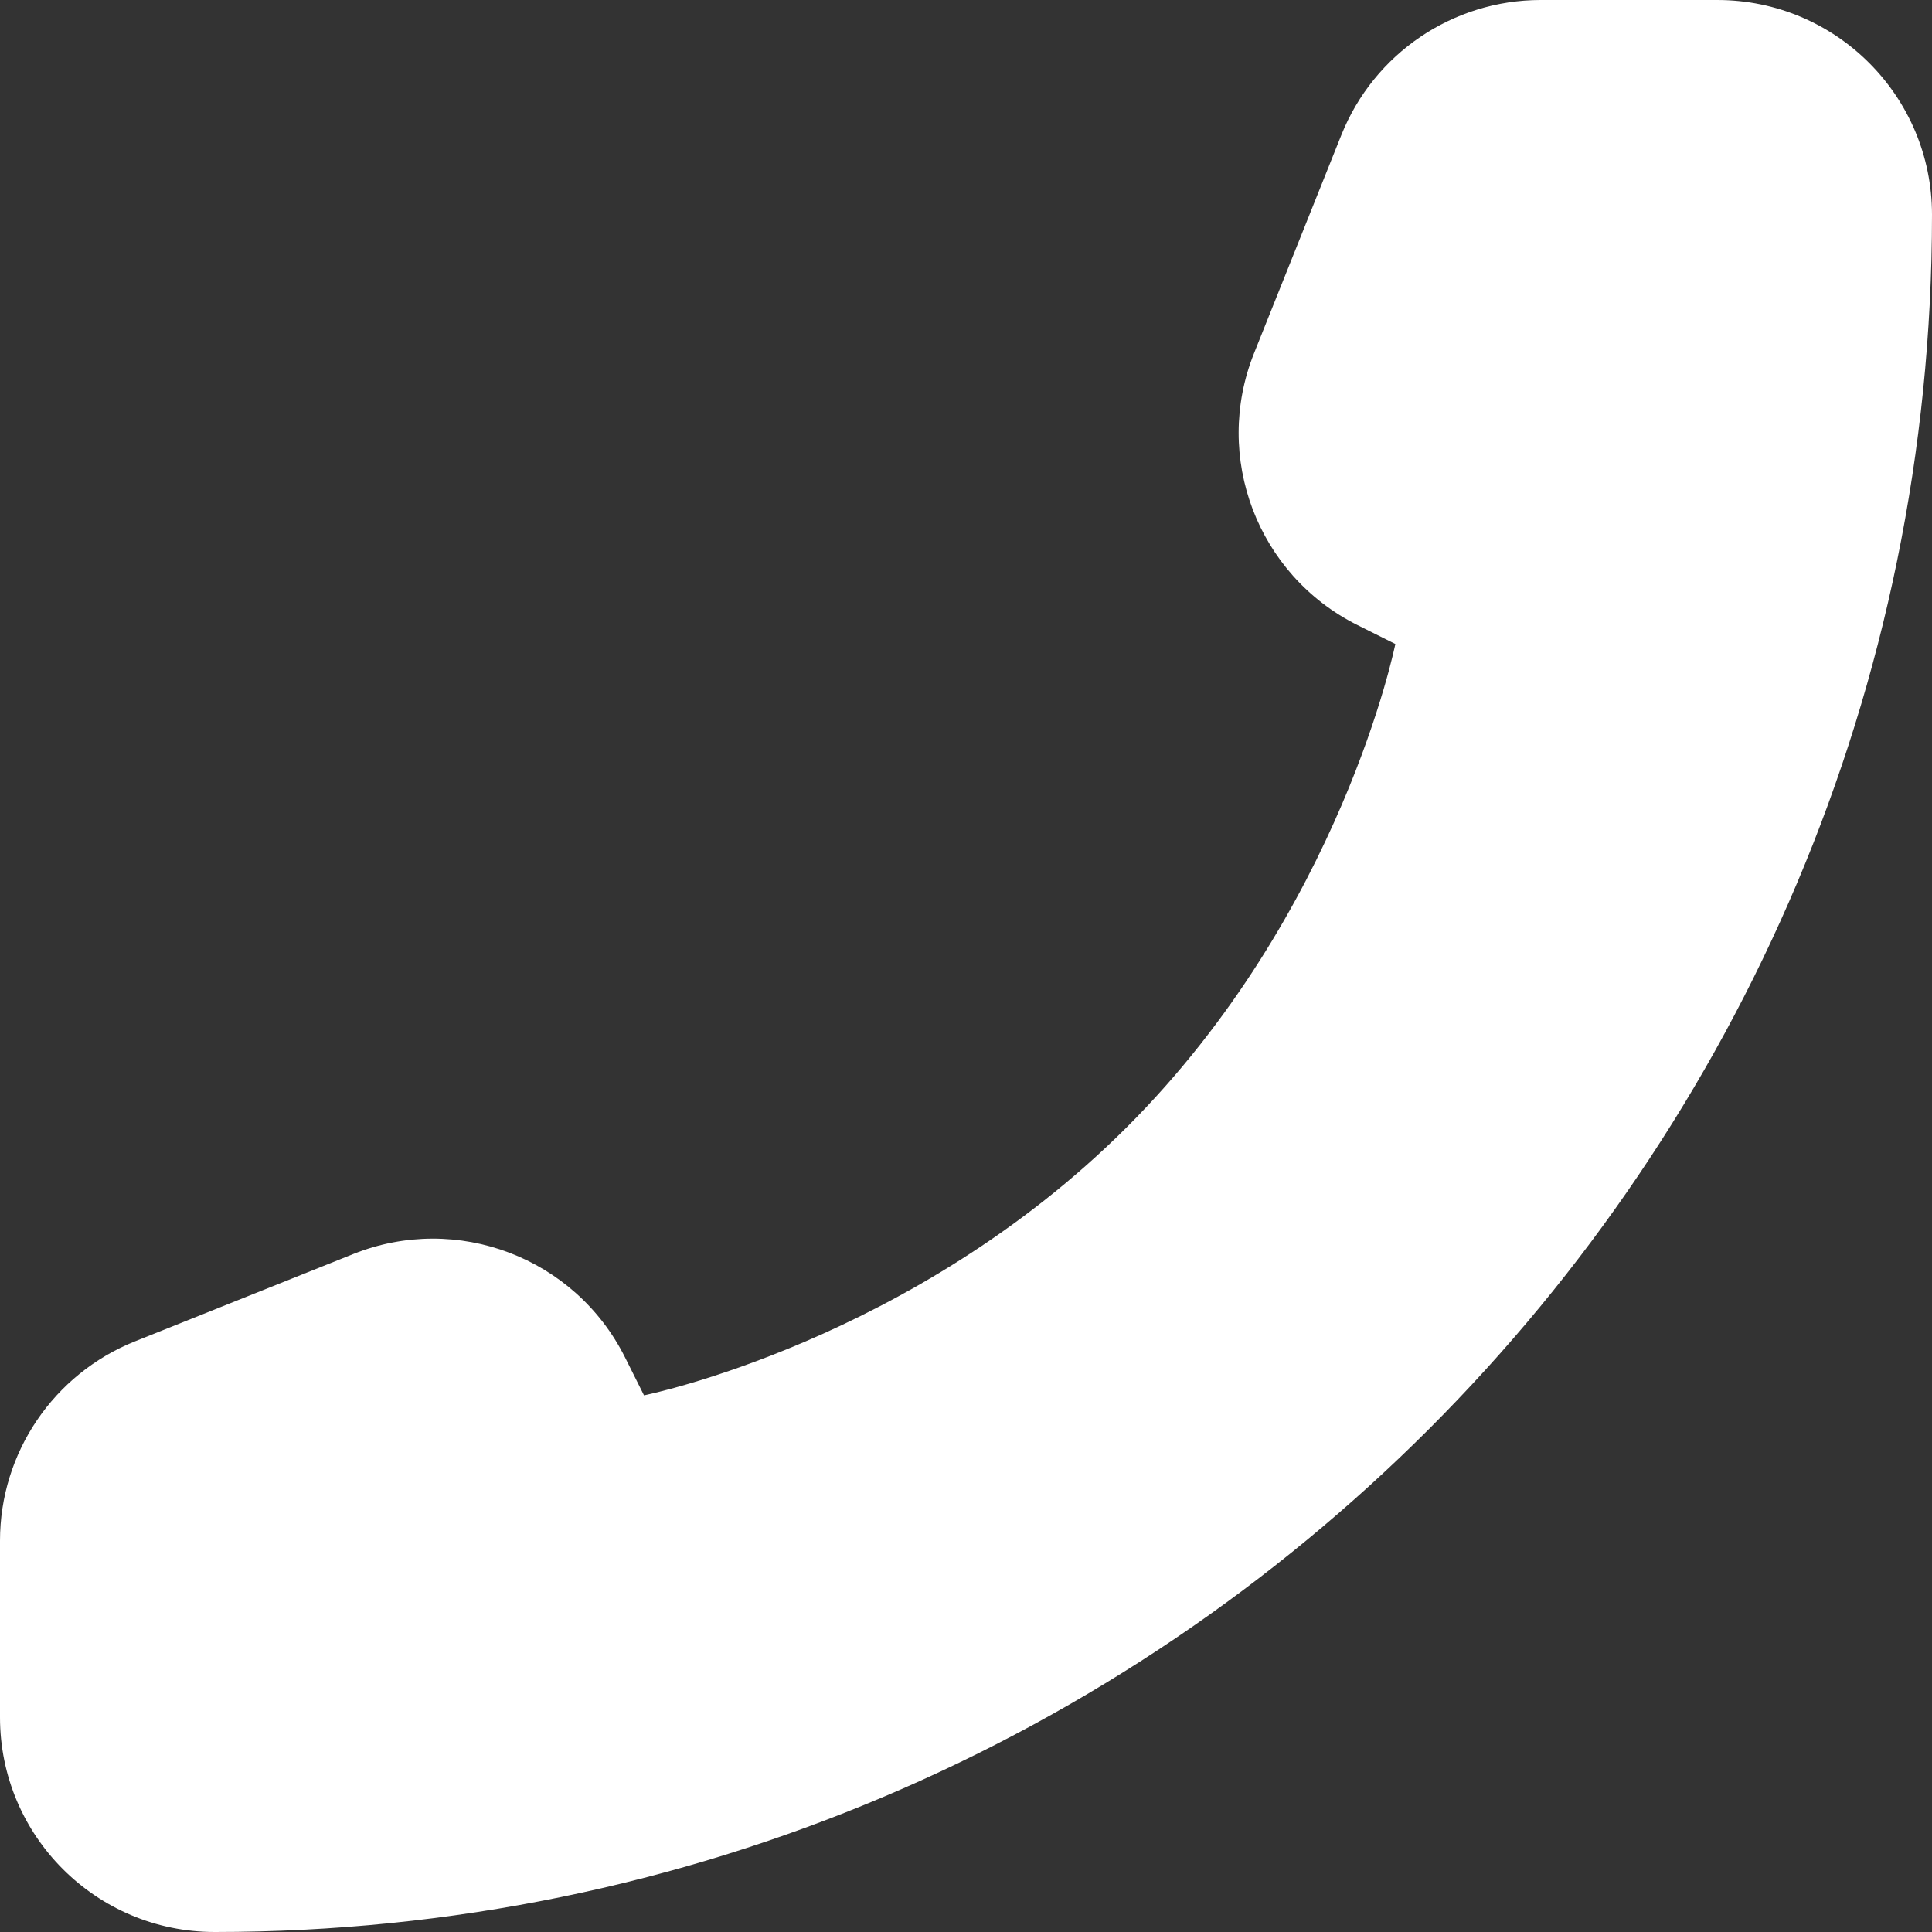 <svg width="48" height="48" viewBox="0 0 48 48" fill="none" xmlns="http://www.w3.org/2000/svg">
<rect x="0" y="0" width="48" height="48" fill="#333333" stroke="none"/>
<path d="M0 42.667V38.278C0 36.097 1.328 34.136 3.353 33.326L8.777 31.156C11.352 30.126 14.287 31.242 15.528 33.723L16 34.667C16 34.667 22.667 33.333 28 28C33.333 22.667 34.667 16 34.667 16L33.723 15.528C31.242 14.287 30.126 11.352 31.156 8.777L33.326 3.353C34.136 1.328 36.097 0 38.278 0H42.667C45.612 0 48 2.388 48 5.333C48 28.898 28.898 48 5.333 48C2.388 48 0 45.612 0 42.667Z" fill="white"/>
</svg>

